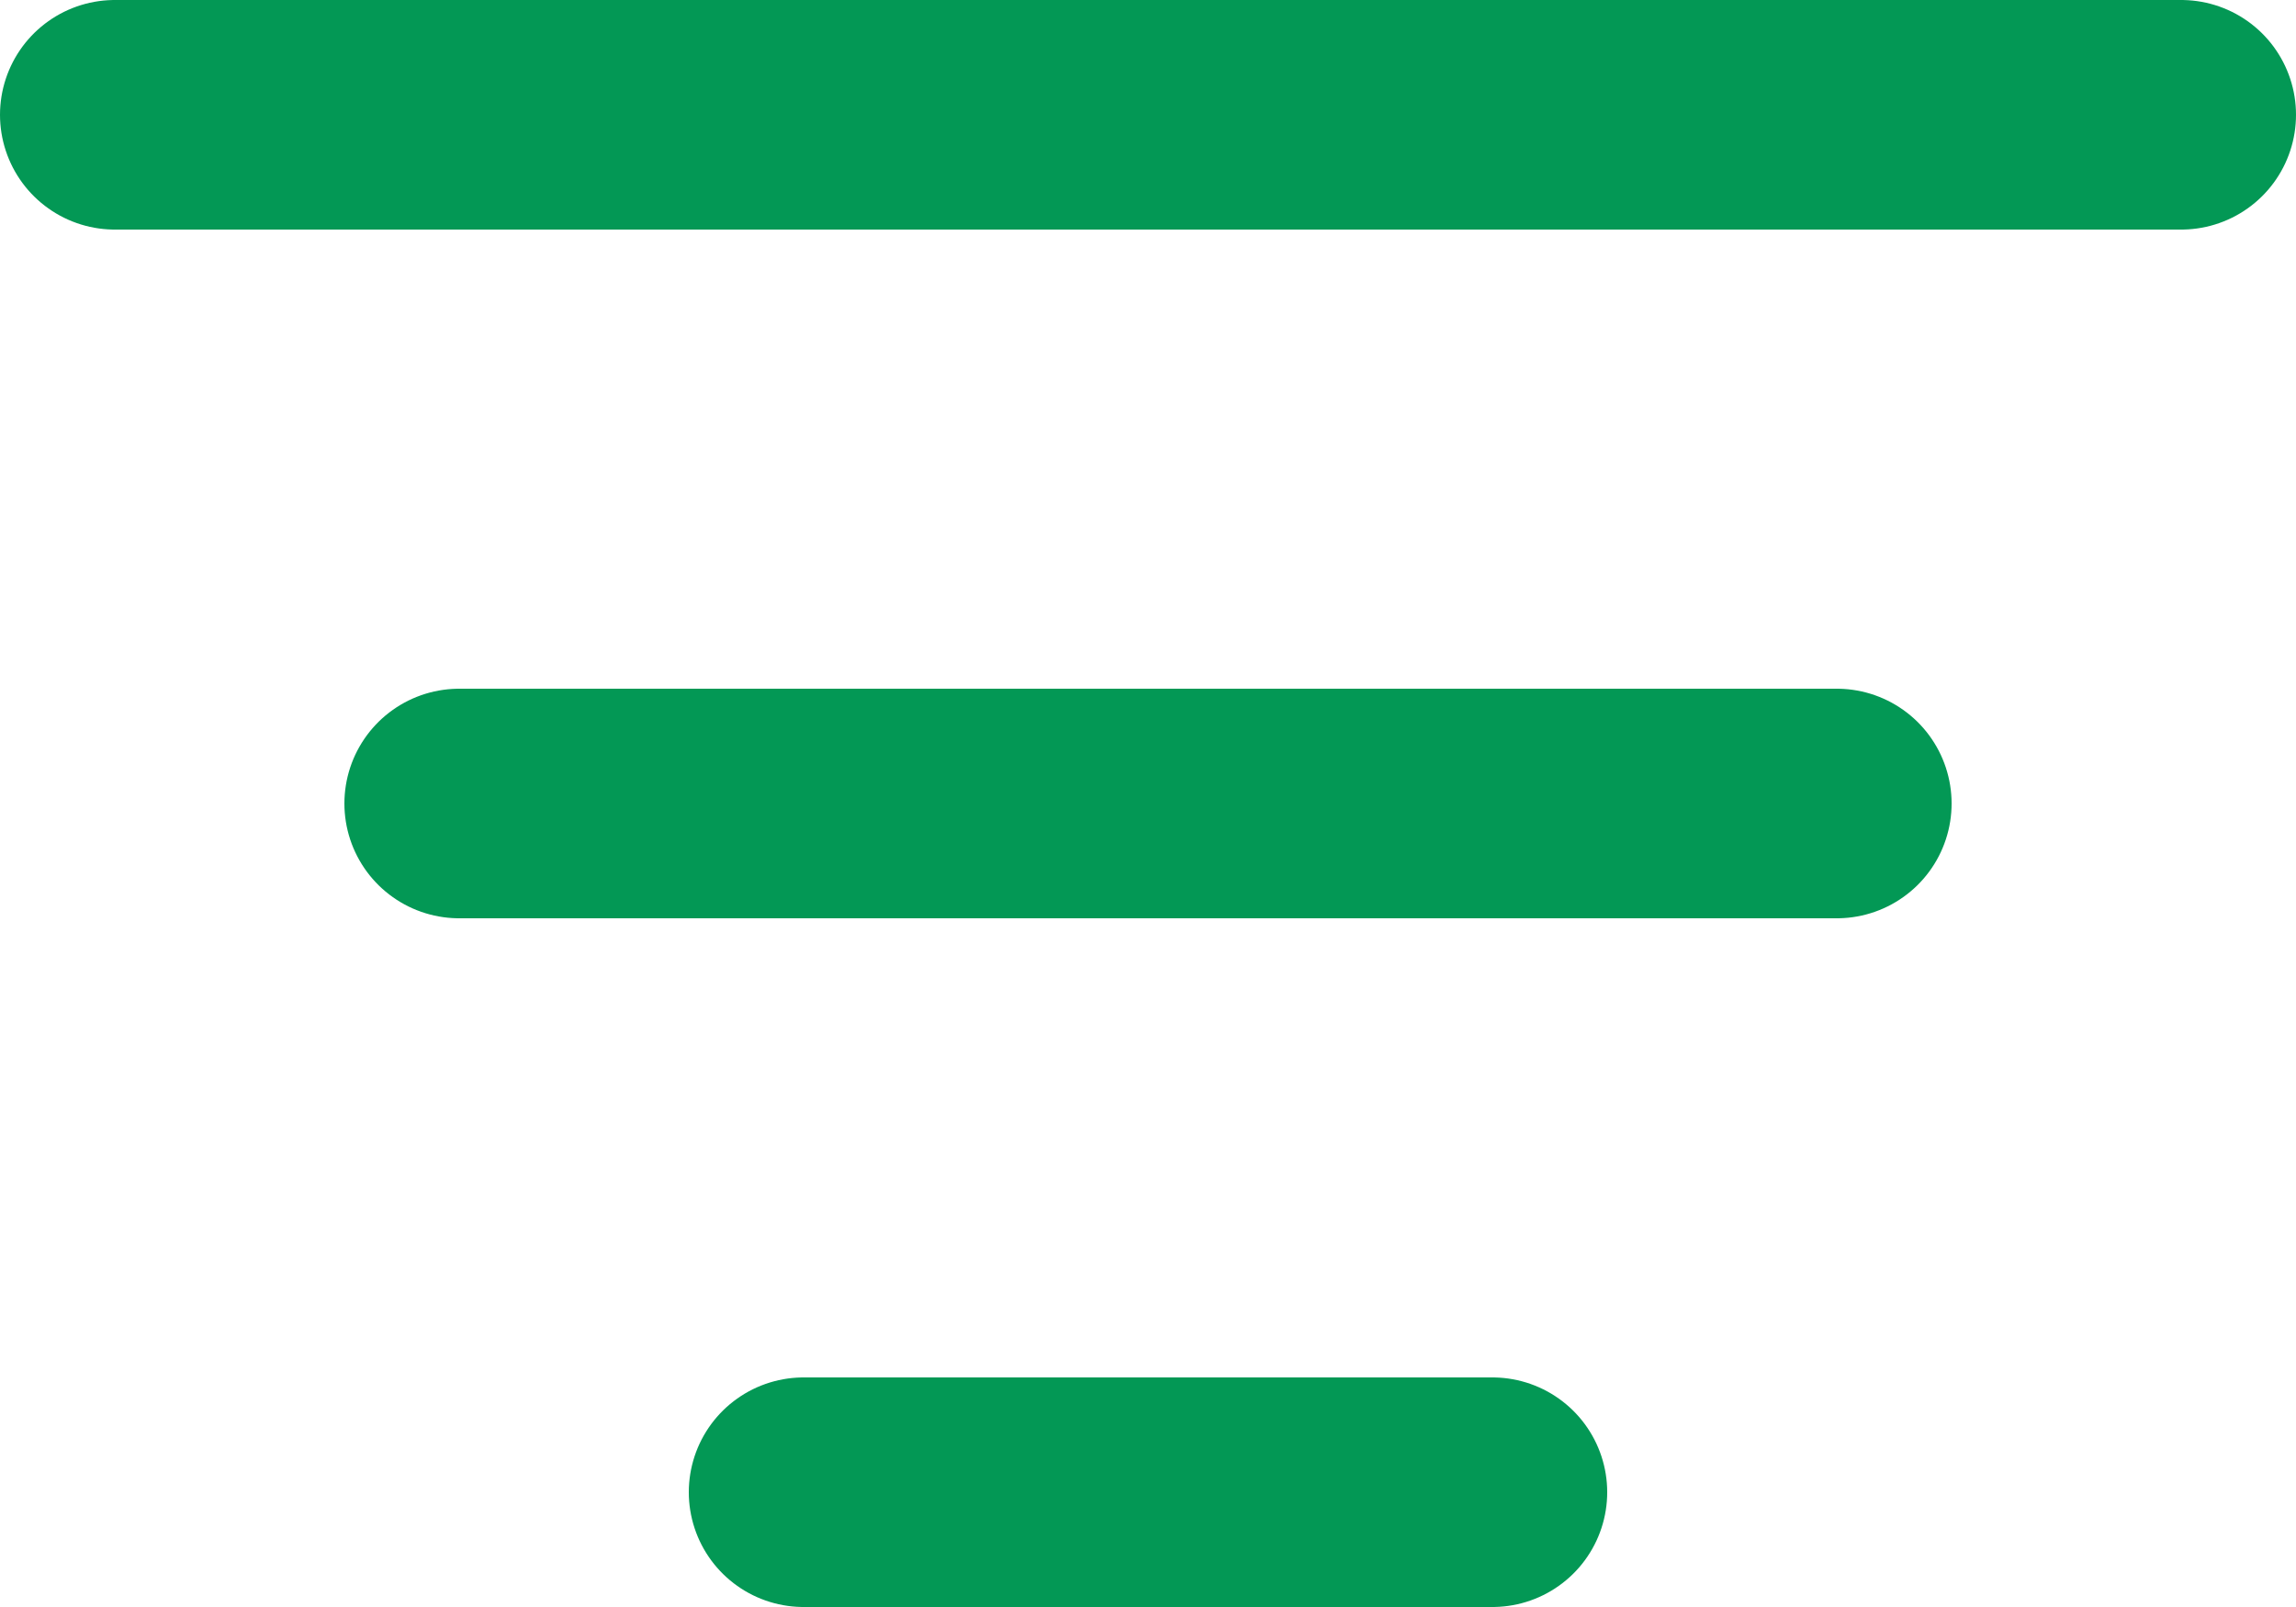 <svg width="20" height="14" viewBox="0 0 20 14" fill="none" xmlns="http://www.w3.org/2000/svg">
<path d="M4 7H16M1 1H19M7 13H13" stroke="#039855" stroke-width="2" stroke-linecap="round" stroke-linejoin="round"/>
</svg>
